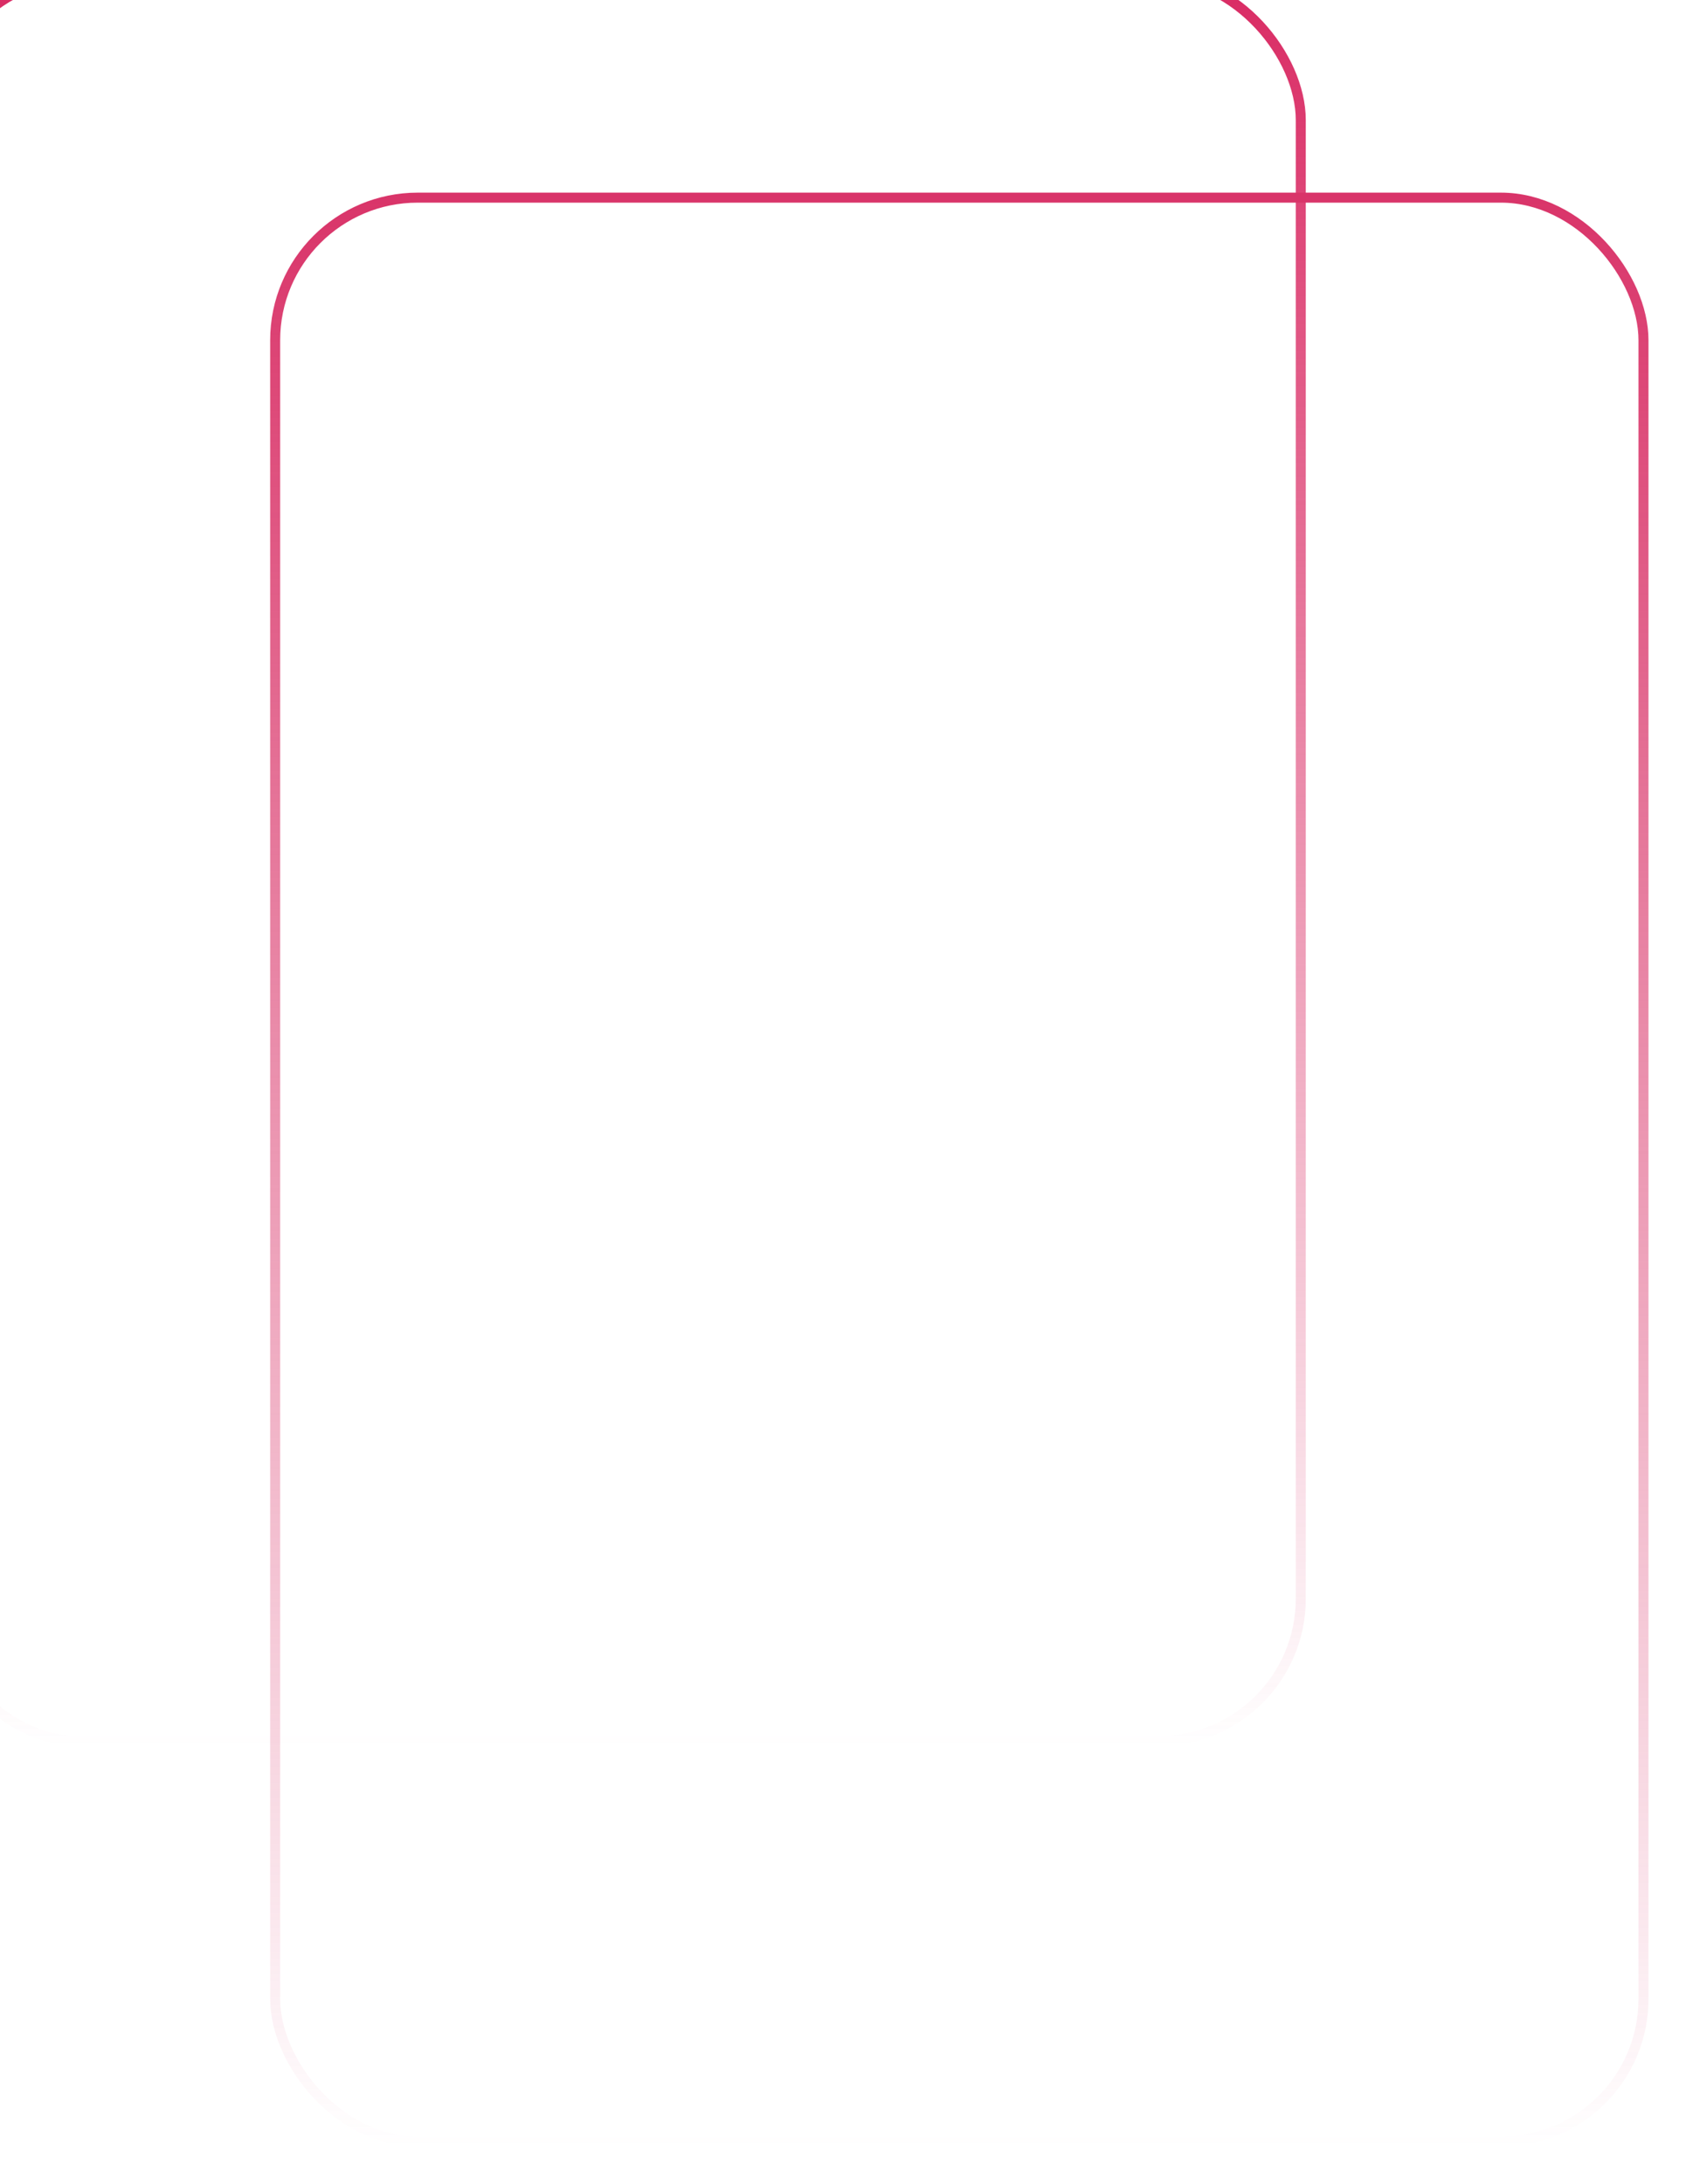 <svg width="674" height="873" viewBox="0 0 674 873" fill="none" xmlns="http://www.w3.org/2000/svg">
<g filter="url(#filter0_f_117_47)">
<rect x="-25" y="-9" width="545" height="705" rx="57" stroke="url(#paint0_linear_117_47)" stroke-width="4"/>
</g>
<g filter="url(#filter1_f_117_47)">
<rect x="110" y="79" width="547" height="777" rx="57" stroke="url(#paint1_linear_117_47)" stroke-width="4"/>
</g>
<defs>
<filter id="filter0_f_117_47" x="-42" y="-26" width="579" height="739" filterUnits="userSpaceOnUse" color-interpolation-filters="sRGB">
<feFlood flood-opacity="0" result="BackgroundImageFix"/>
<feBlend mode="normal" in="SourceGraphic" in2="BackgroundImageFix" result="shape"/>
<feGaussianBlur stdDeviation="7.5" result="effect1_foregroundBlur_117_47"/>
</filter>
<filter id="filter1_f_117_47" x="93" y="62" width="581" height="811" filterUnits="userSpaceOnUse" color-interpolation-filters="sRGB">
<feFlood flood-opacity="0" result="BackgroundImageFix"/>
<feBlend mode="normal" in="SourceGraphic" in2="BackgroundImageFix" result="shape"/>
<feGaussianBlur stdDeviation="7.5" result="effect1_foregroundBlur_117_47"/>
</filter>
<linearGradient id="paint0_linear_117_47" x1="247.5" y1="-11" x2="247.5" y2="698" gradientUnits="userSpaceOnUse">
<stop stop-color="#D92A63"/>
<stop offset="1" stop-color="#D92A63" stop-opacity="0"/>
</linearGradient>
<linearGradient id="paint1_linear_117_47" x1="383.5" y1="77" x2="383.5" y2="858" gradientUnits="userSpaceOnUse">
<stop stop-color="#D93469"/>
<stop offset="1" stop-color="#D93469" stop-opacity="0"/>
</linearGradient>
</defs>
</svg>

